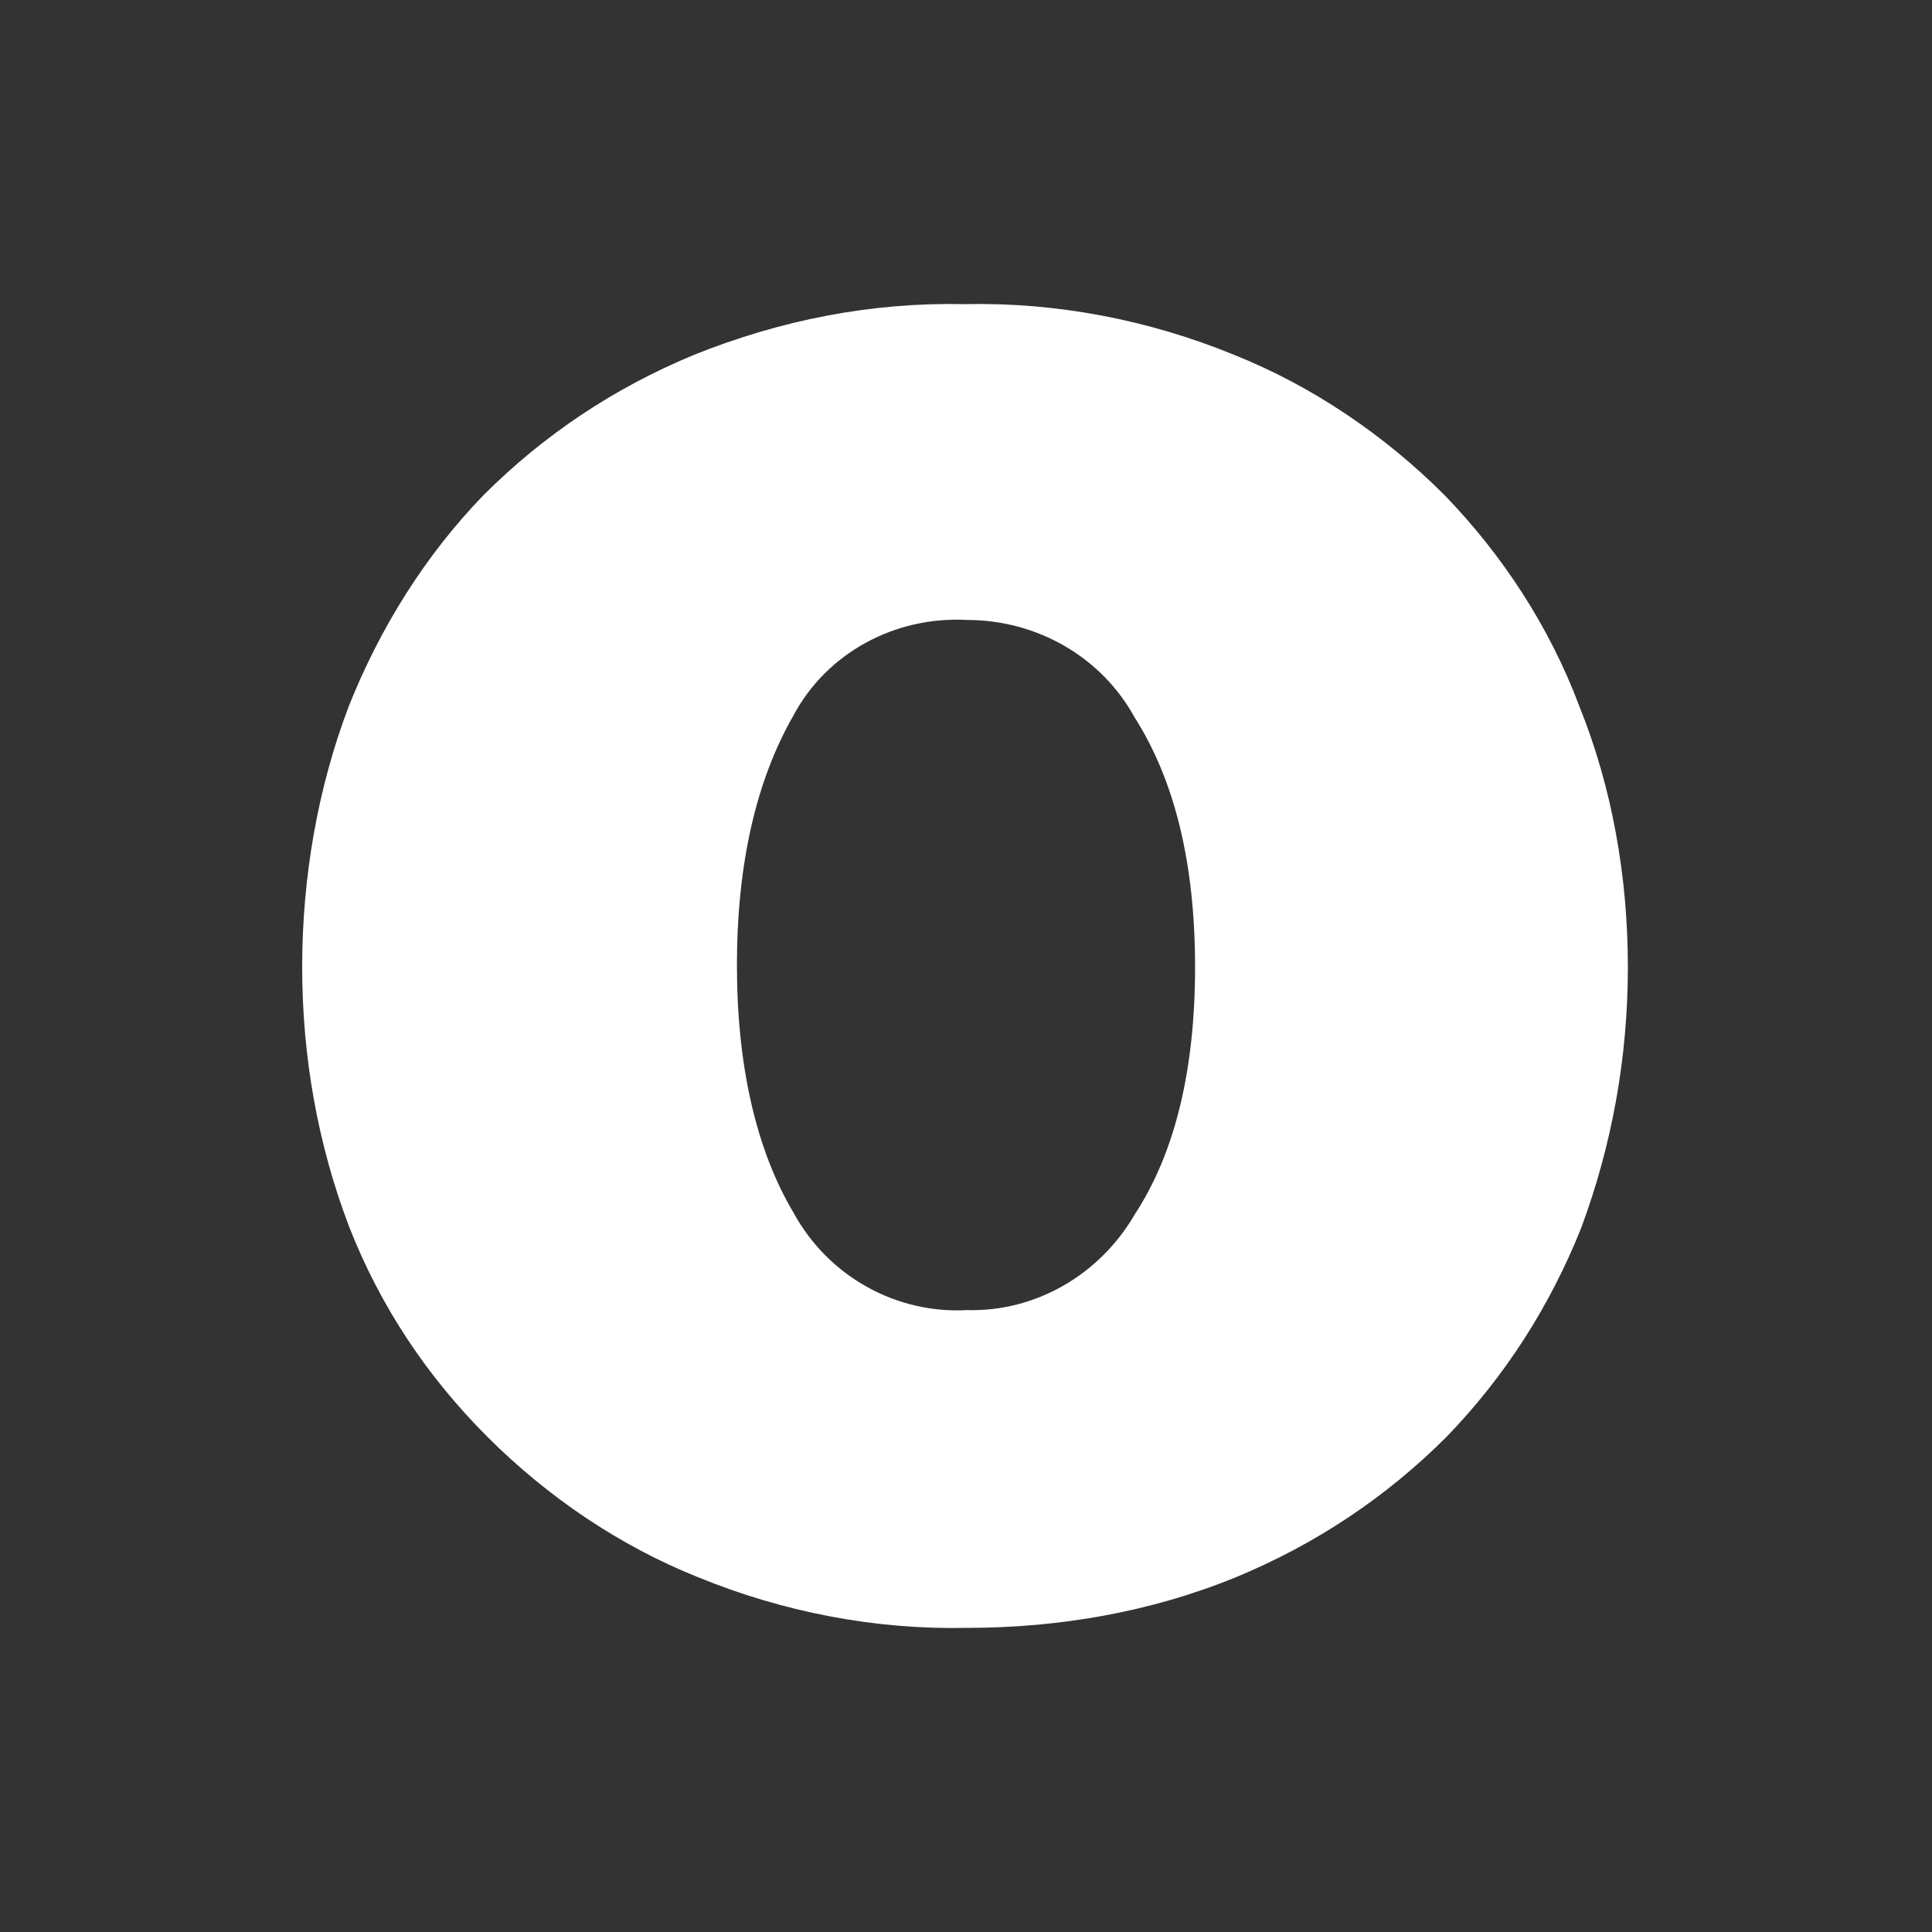 <?xml version="1.0" encoding="utf-8"?>
<!-- Generator: Adobe Illustrator 24.3.0, SVG Export Plug-In . SVG Version: 6.00 Build 0)  -->
<svg version="1.1" id="Livello_1" xmlns="http://www.w3.org/2000/svg" xmlns:xlink="http://www.w3.org/1999/xlink" x="0px" y="0px"
	 viewBox="0 0 99.1 99.1" style="enable-background:new 0 0 99.1 99.1;" xml:space="preserve">
<rect x="0" y="0" width="99.1" height="99.1" fill="#333333" stroke="none"/>
<style type="text/css">
	.st0{fill:#FFFFFF;}
</style>
<path class="st0" d="M49.5,15.6c4.7-0.1,9.4,0.8,13.8,2.6c4,1.6,7.7,4.1,10.8,7.2c3,3.1,5.4,6.8,6.9,10.8c1.7,4.2,2.5,8.8,2.5,13.4
	s-0.8,9.1-2.4,13.4c-1.6,4-3.9,7.6-6.9,10.7c-3.1,3.1-6.7,5.5-10.8,7.2c-4.4,1.8-9.1,2.6-13.8,2.6c-4.7,0.1-9.4-0.8-13.8-2.6
	c-4-1.6-7.7-4.1-10.8-7.2c-3.1-3.1-5.5-6.7-7.1-10.8c-1.6-4.2-2.4-8.7-2.4-13.3s0.8-9.2,2.4-13.4c1.6-4,3.9-7.7,6.9-10.8
	c3.1-3.1,6.7-5.5,10.8-7.2C40.1,16.4,44.7,15.5,49.5,15.6z M49.6,67.2c3.5,0.1,6.8-1.8,8.6-4.9c2.1-3.2,3.1-7.5,3.1-12.7
	s-1-9.5-3.1-12.8c-1.7-3.1-5-5-8.6-5c-3.7-0.2-7.2,1.7-8.9,4.9c-1.9,3.3-2.9,7.6-2.9,12.8s1,9.5,2.9,12.7
	C42.5,65.5,46,67.4,49.6,67.2z"/>
</svg>

